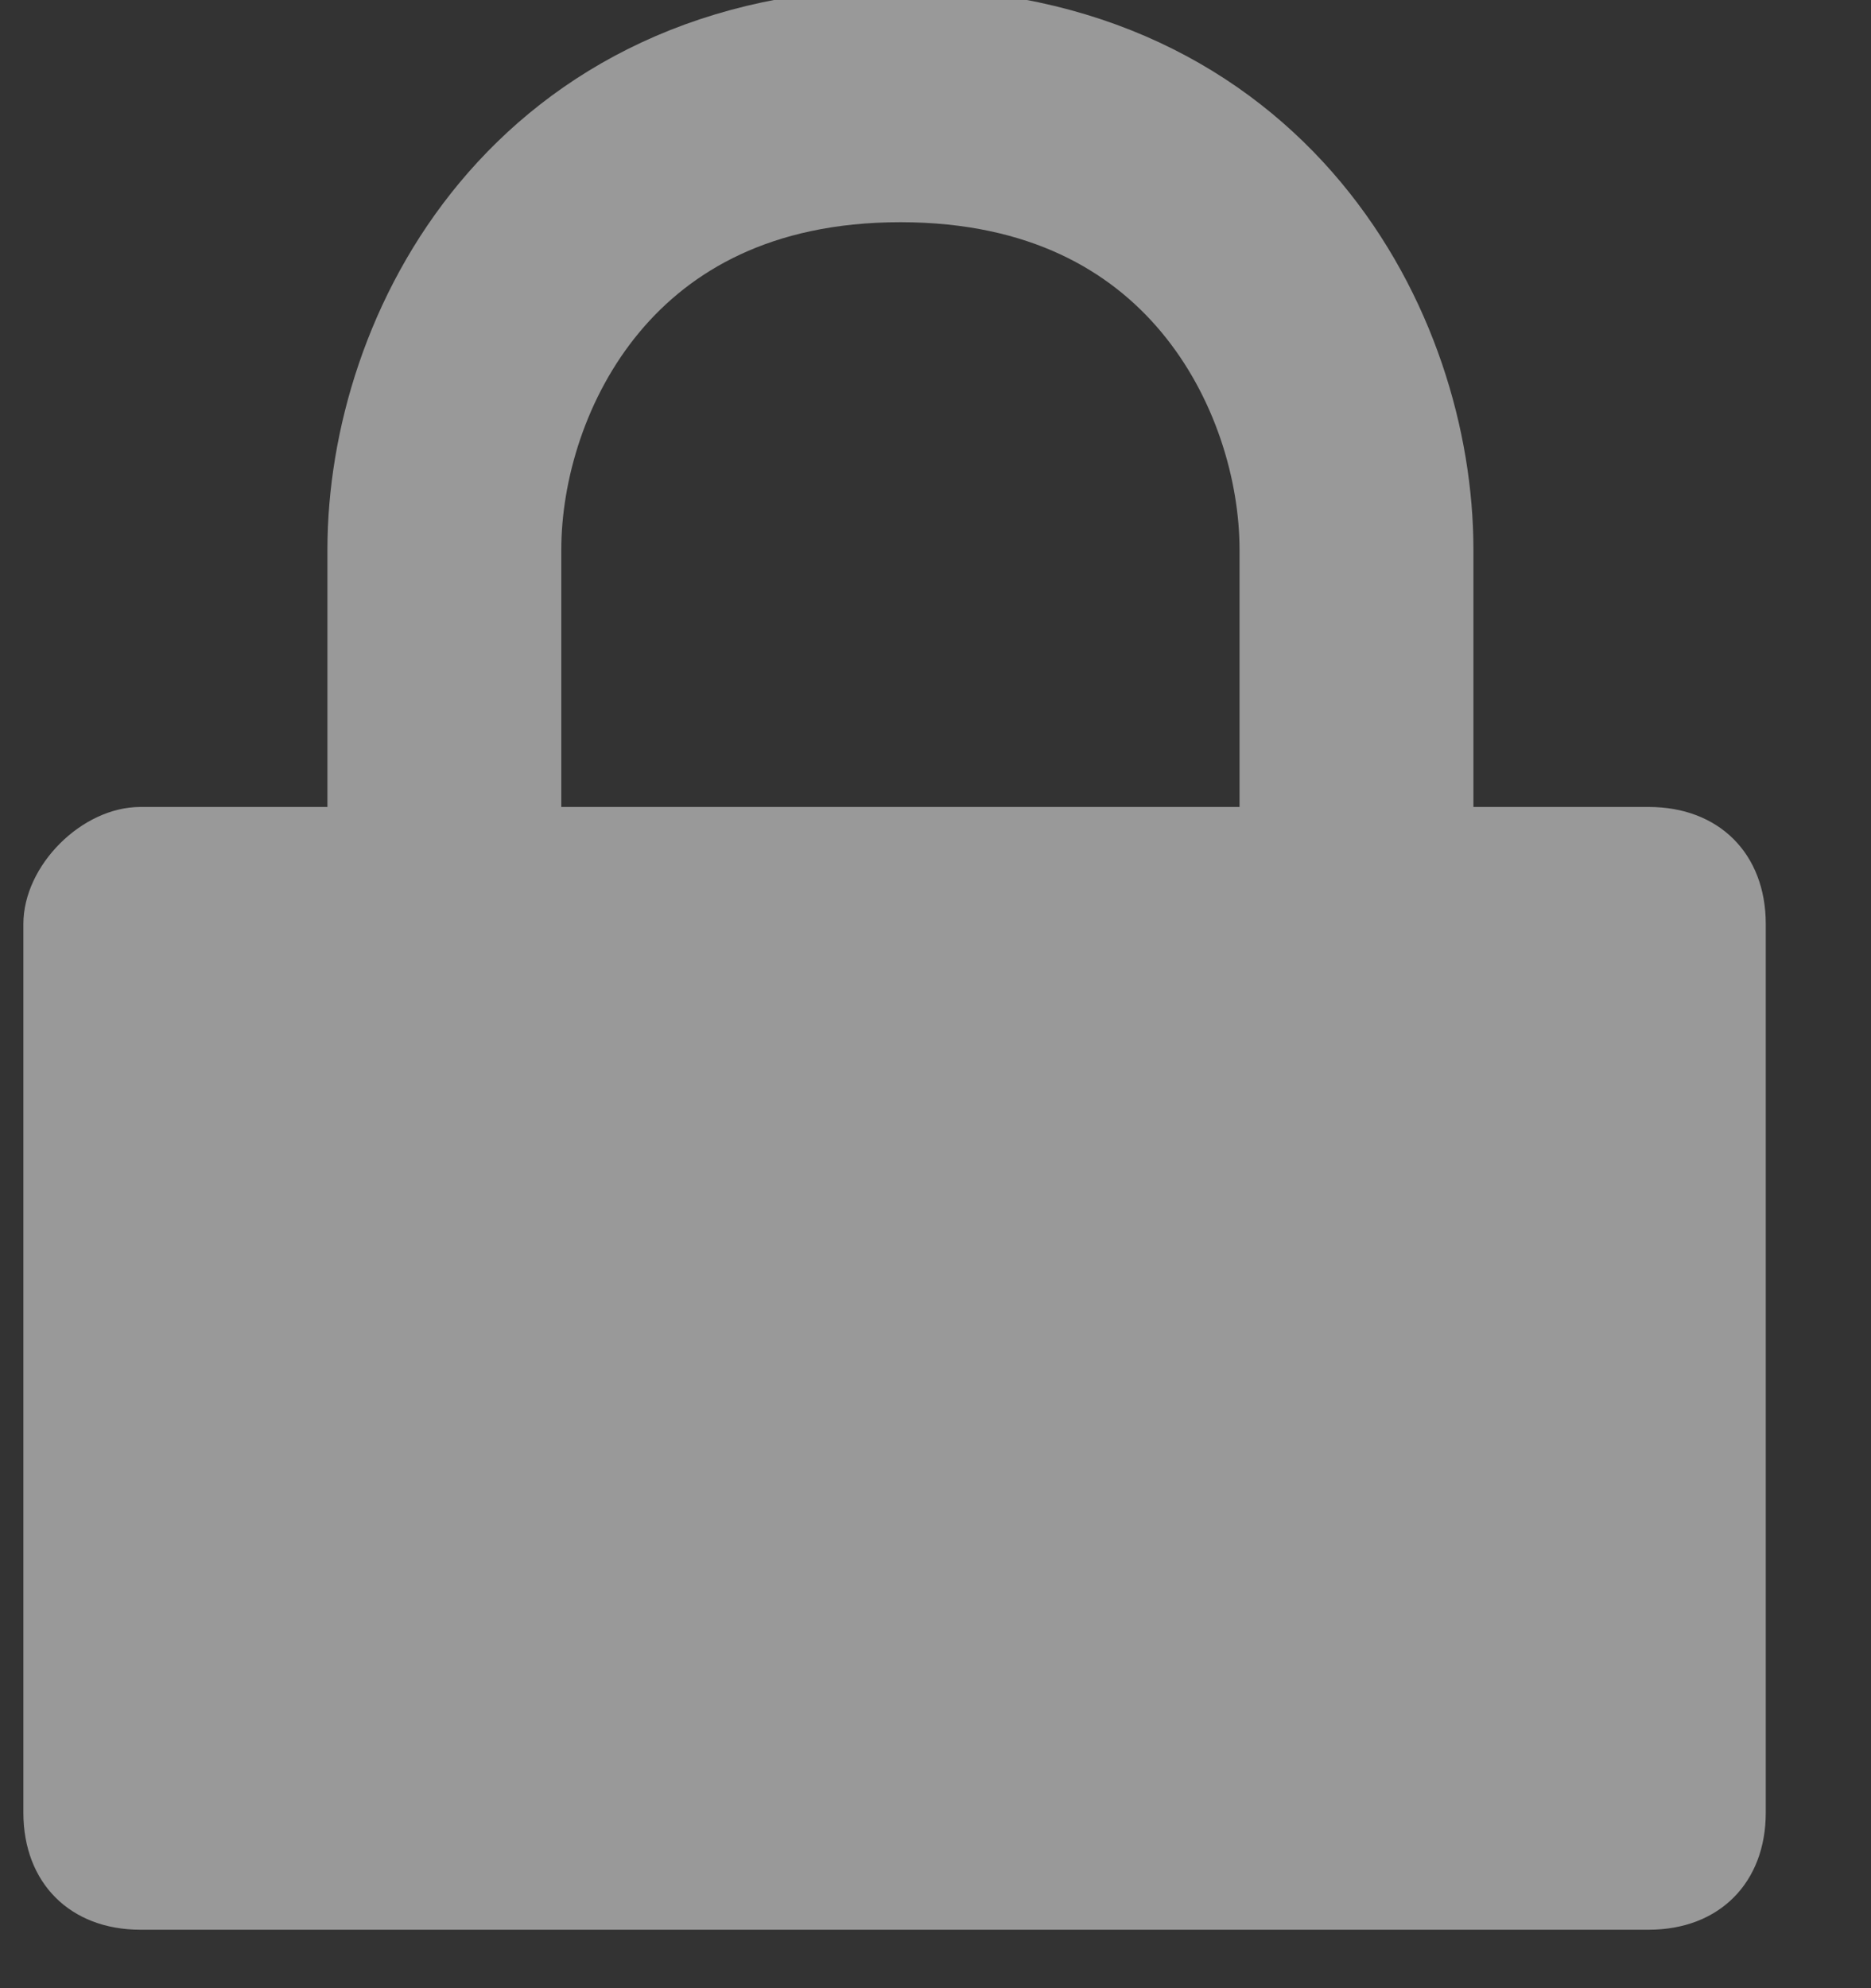 <svg id="Layer_1" xmlns="http://www.w3.org/2000/svg" viewBox="-297 388 16 17"><rect x="-297" y="388" width="16" height="17" fill="#333333" stroke="none"/><style>.st0{opacity:.5}.st1{fill:#fff}.st2{fill:none;stroke:#fff;stroke-width:2}</style><title>Group 7</title><g id="Page-1" class="st0"><g id="Drawer"><g id="Group-7"><path id="Rectangle-621" class="st1" d="M-295.8 394.9h12.9c.6 0 1 .4 1 1v7.6c0 .6-.4 1-1 1h-12.9c-.6 0-1-.4-1-1v-7.6c0-.5.5-1 1-1z"/><path id="Path-2202" class="st2" d="M-293.2 396.4v-3.7c0-1.6 1.1-3.8 3.9-3.8s3.9 2.2 3.9 3.8v3.7"/></g></g></g></svg>